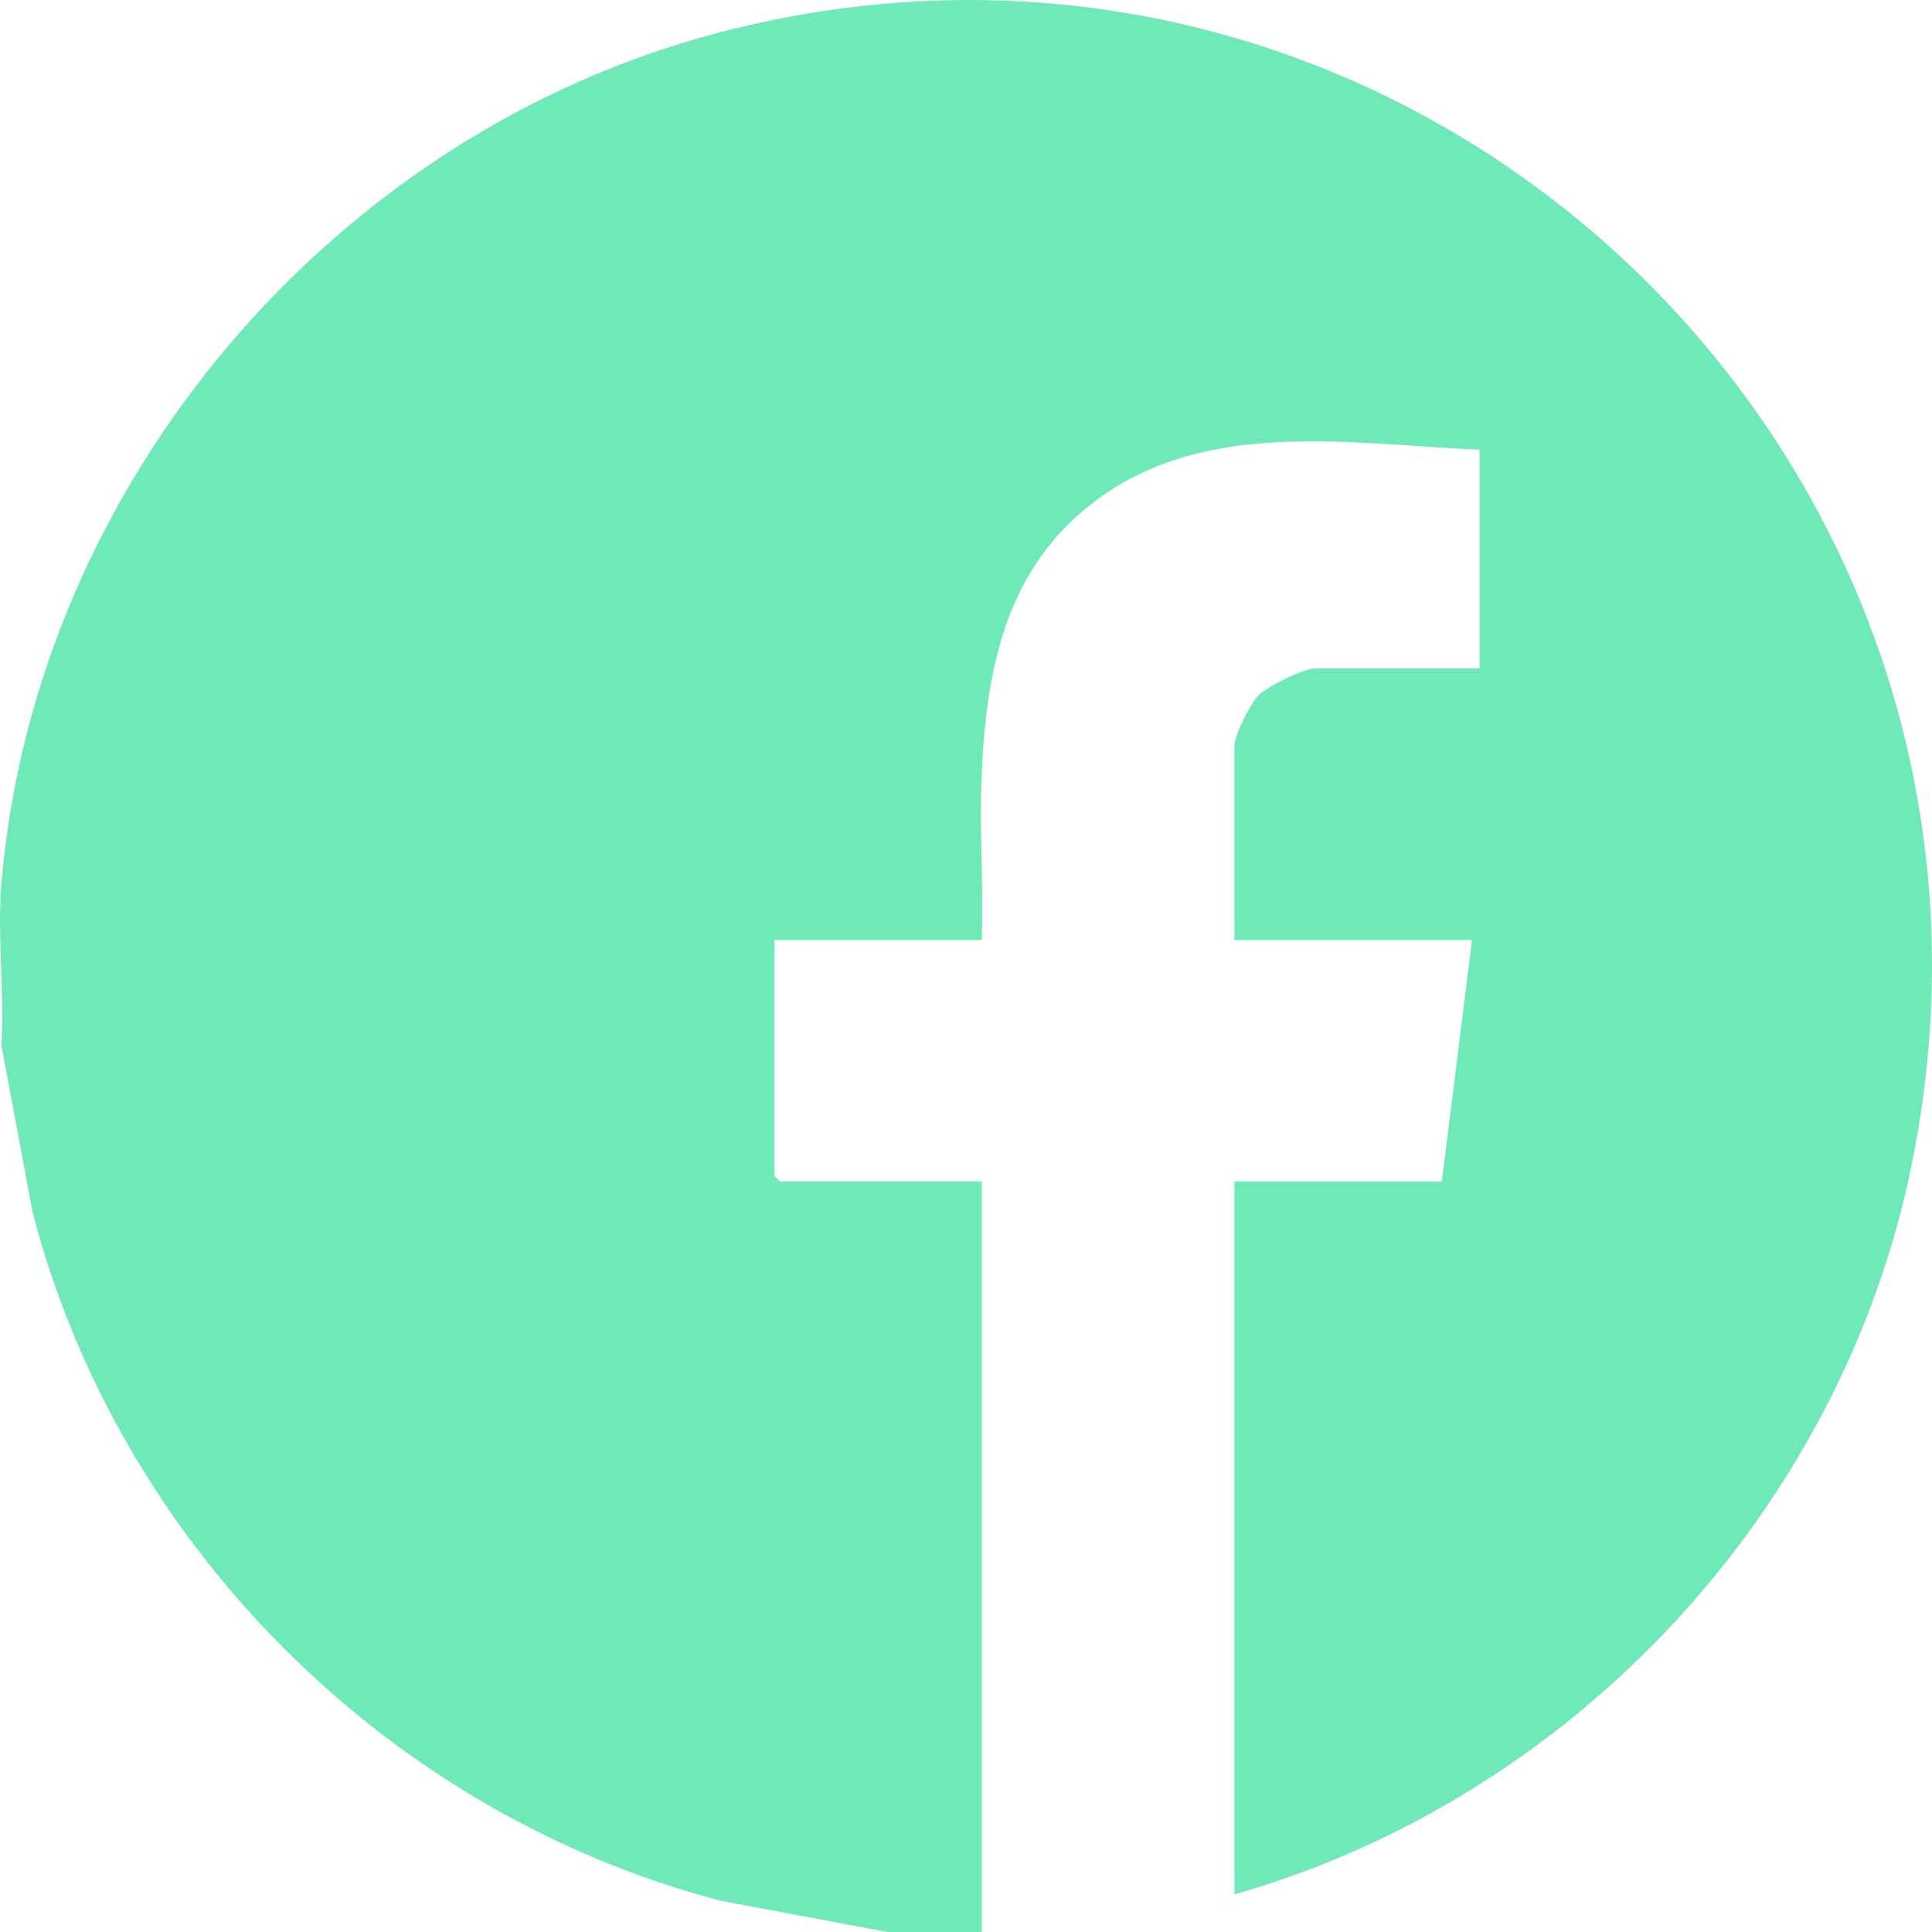<svg width="189" height="189" viewBox="0 0 189 189" fill="none" xmlns="http://www.w3.org/2000/svg">
<path d="M0.137 86.428C3.439 47.259 32.686 12.955 70.512 3.141C138.596 -14.516 200.944 44.982 187.042 113.802C180.187 147.726 153.936 175.868 120.762 185.318V115.581H141.05L144.002 91.964H120.762V72.961C120.762 71.926 122.329 68.786 123.162 67.983C124.083 67.1 127.503 65.395 128.691 65.395H144.736V43.991C132.195 43.459 118.189 40.886 107.358 48.851C98.404 55.437 96.472 65.38 96.029 75.894C95.802 81.228 96.226 86.626 96.043 91.959H75.755V115.019C75.755 115.059 76.268 115.571 76.307 115.571H96.043V189H86.823L70.512 185.944C37.973 177.431 11.663 151.181 3.192 118.603L0.137 102.286C0.452 97.14 -0.292 91.501 0.137 86.419V86.428Z" fill="#6FE9B8"/>
</svg>
